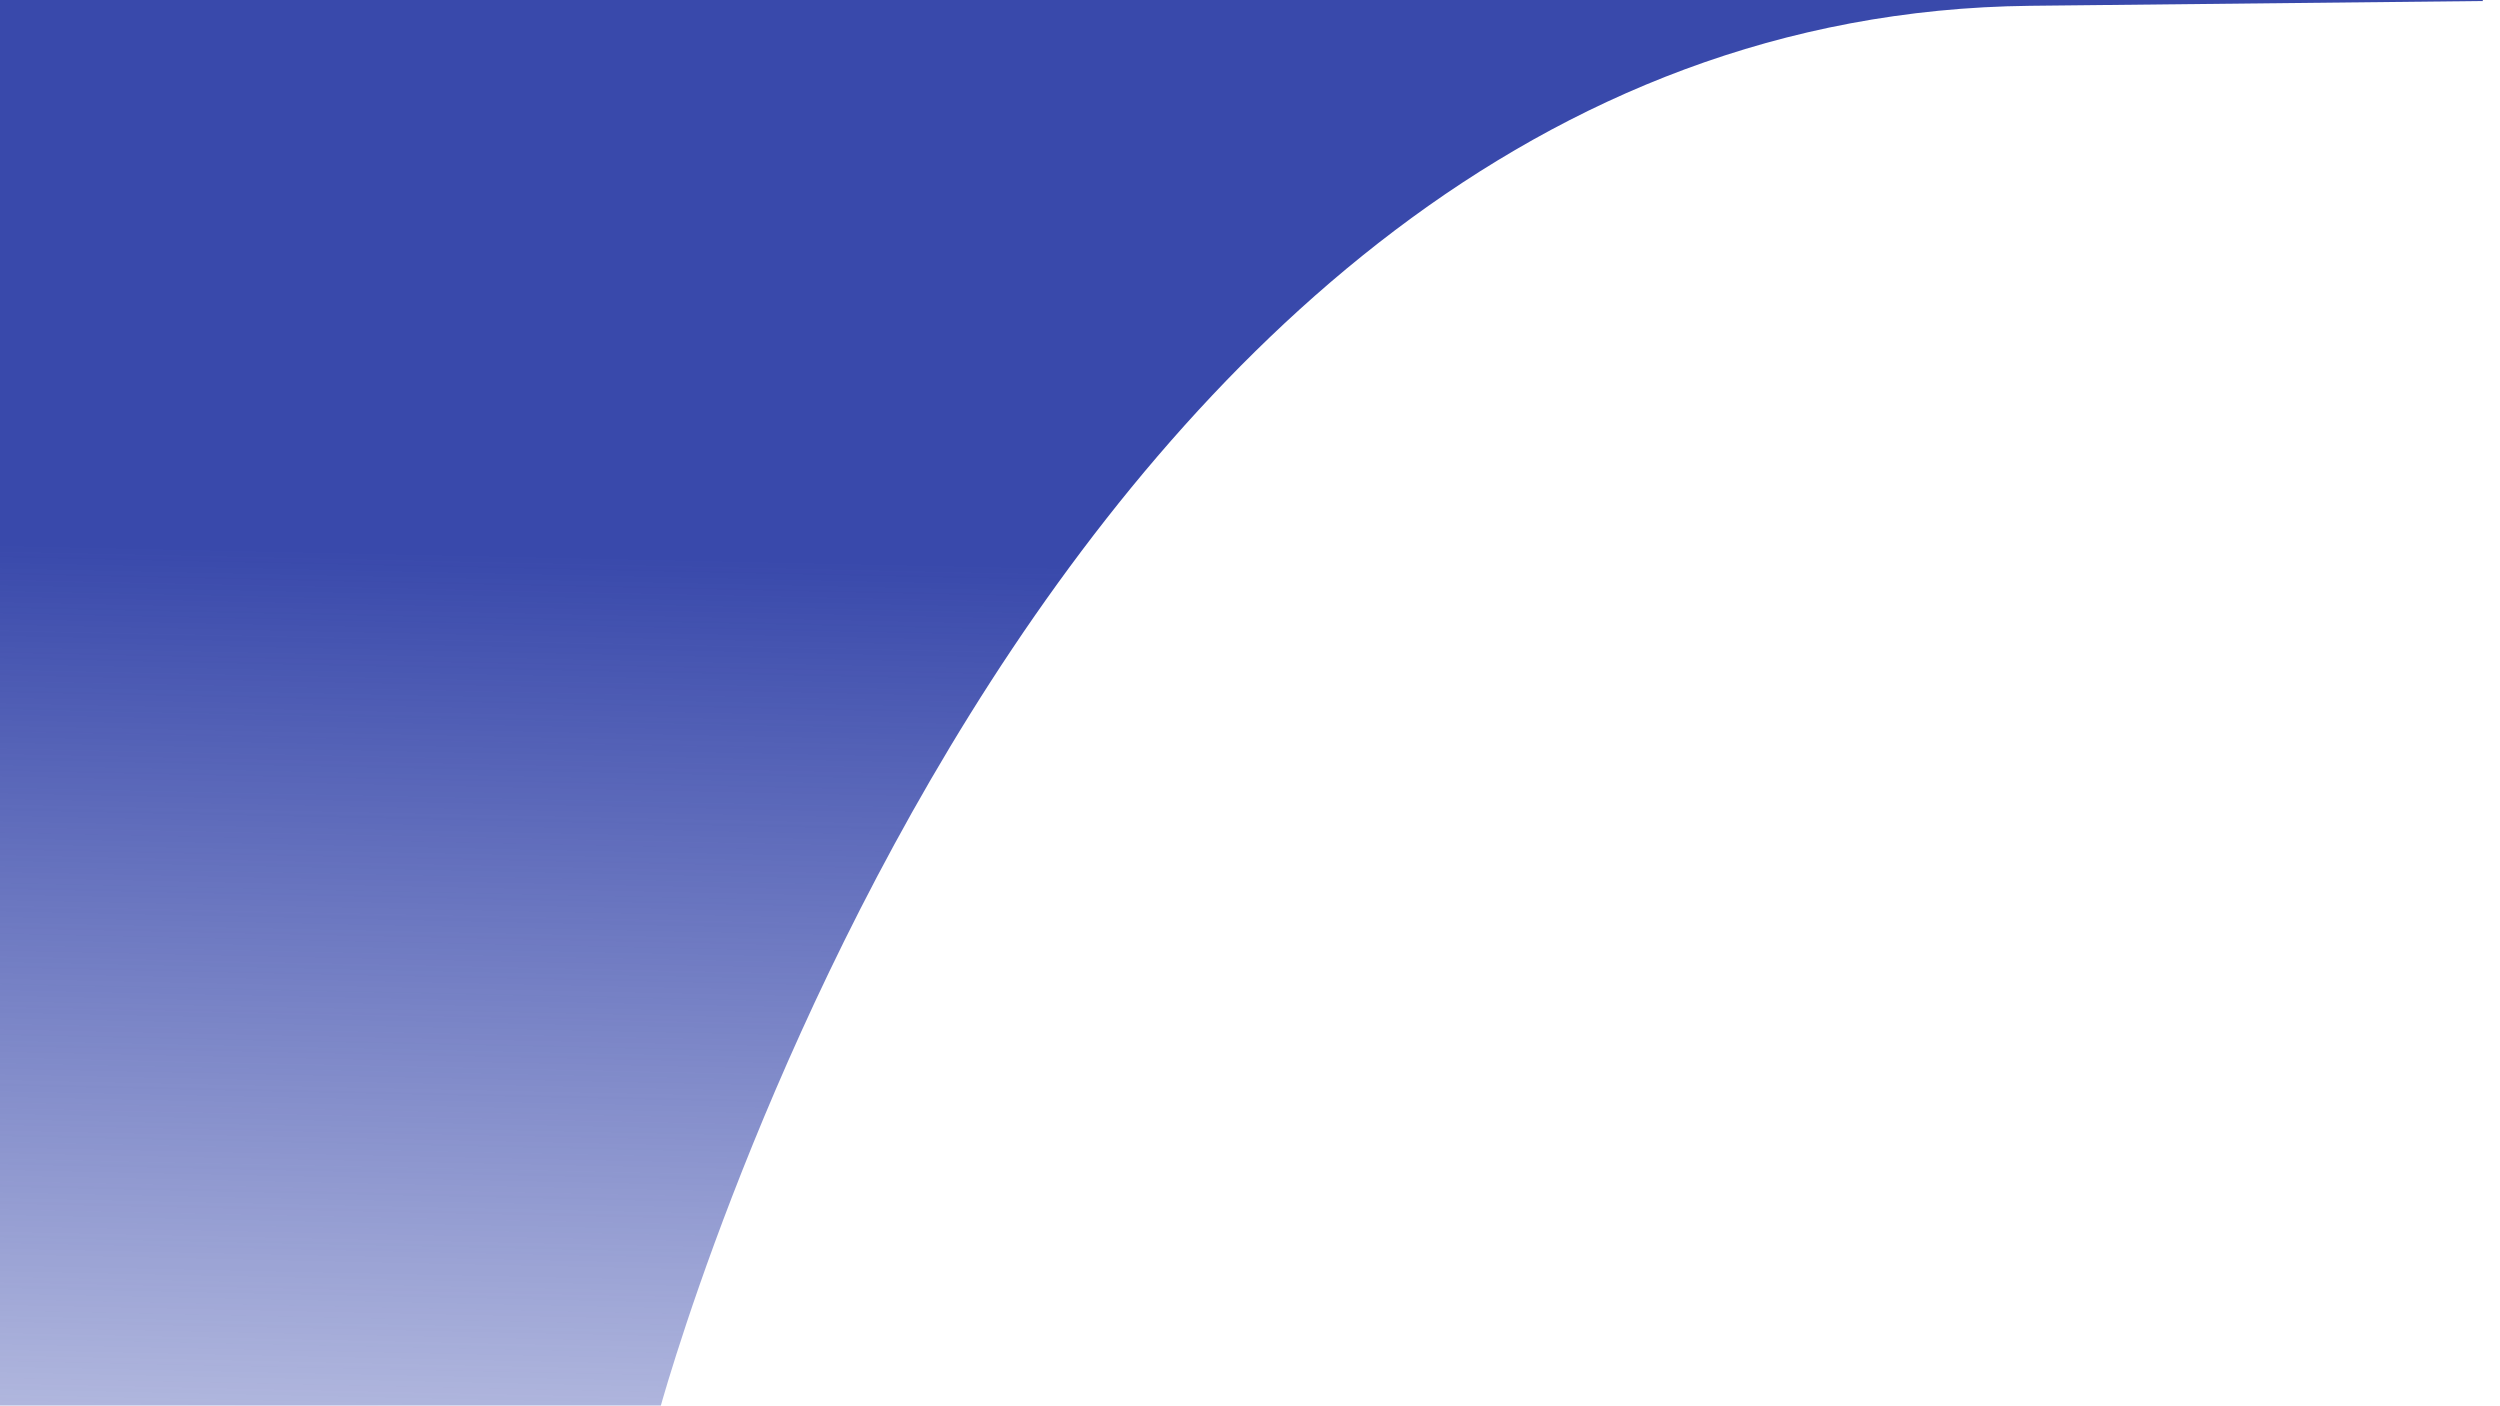 <?xml version="1.0" encoding="UTF-8" standalone="no"?>
<!-- Created with Inkscape (http://www.inkscape.org/) -->

<svg
   xmlns:dc="http://purl.org/dc/elements/1.1/"
   xmlns:cc="http://creativecommons.org/ns#"
   xmlns:rdf="http://www.w3.org/1999/02/22-rdf-syntax-ns#"
   xmlns:svg="http://www.w3.org/2000/svg"
   xmlns="http://www.w3.org/2000/svg"
   xmlns:xlink="http://www.w3.org/1999/xlink"
   xmlns:sodipodi="http://sodipodi.sourceforge.net/DTD/sodipodi-0.dtd"
   xmlns:inkscape="http://www.inkscape.org/namespaces/inkscape"
   width="1366"
   height="768"
   viewBox="0 0 361.421 203.2"
   version="1.1"
   id="svg8"
   inkscape:version="0.92.3 (2405546, 2018-03-11)"
   sodipodi:docname="cg_bg.svg">
  <defs
     id="defs2">
    <linearGradient
       inkscape:collect="always"
       id="linearGradient1619">
      <stop
         style="stop-color:#3949ab;stop-opacity:1;"
         offset="0"
         id="stop1615" />
      <stop
         style="stop-color:#3949ab;stop-opacity:0;"
         offset="1"
         id="stop1617" />
    </linearGradient>
    <linearGradient
       inkscape:collect="always"
       xlink:href="#linearGradient1619"
       id="linearGradient1621"
       x1="74.609"
       y1="173.931"
       x2="70.156"
       y2="381.062"
       gradientUnits="userSpaceOnUse" />
  </defs>
  <sodipodi:namedview
     id="base"
     pagecolor="#ffffff"
     bordercolor="#666666"
     borderopacity="1.0"
     inkscape:pageopacity="0.0"
     inkscape:pageshadow="2"
     inkscape:zoom="0.35"
     inkscape:cx="681.76972"
     inkscape:cy="263.84576"
     inkscape:document-units="px"
     inkscape:current-layer="layer1"
     showgrid="false"
     units="px"
     inkscape:window-width="1366"
     inkscape:window-height="698"
     inkscape:window-x="0"
     inkscape:window-y="0"
     inkscape:window-maximized="1" />
  <g
     inkscape:label="Layer 1"
     inkscape:groupmode="layer"
     id="layer1"
     transform="translate(0,-93.8)">
    <path
       style="fill:url(#linearGradient1621);fill-opacity:1;stroke-width:0.221;stroke-miterlimit:4;stroke-dasharray:none"
       d="M 358.93,93.947 V 93.725 H -0.231 V 297.983 H 95.261 c 0.049,-0.181 0.183,-0.684 0.557,-1.967 0.431,-1.481 1.083,-3.653 1.963,-6.418 0.88,-2.765 1.989,-6.123 3.336,-9.975 1.347,-3.853 2.931,-8.2 4.763,-12.943 0.916,-2.372 1.893,-4.842 2.933,-7.4 1.04,-2.558 2.143,-5.202 3.309,-7.921 1.166,-2.719 2.397,-5.512 3.692,-8.368 1.295,-2.855 2.655,-5.773 4.082,-8.74 1.426,-2.968 2.918,-5.986 4.477,-9.041 1.559,-3.055 3.186,-6.147 4.881,-9.266 1.695,-3.118 3.457,-6.261 5.289,-9.418 1.832,-3.156 3.734,-6.326 5.706,-9.496 1.972,-3.17 4.015,-6.341 6.128,-9.5 2.114,-3.159 4.299,-6.307 6.557,-9.431 2.258,-3.124 4.589,-6.224 6.993,-9.288 2.404,-3.064 4.882,-6.092 7.435,-9.071 1.276,-1.49 2.572,-2.968 3.886,-4.431 1.314,-1.464 2.647,-2.914 3.999,-4.349 1.352,-1.435 2.722,-2.855 4.112,-4.258 1.39,-1.403 2.799,-2.79 4.227,-4.158 1.428,-1.368 2.876,-2.718 4.343,-4.049 1.467,-1.33 2.954,-2.641 4.46,-3.93 1.506,-1.289 3.031,-2.557 4.577,-3.802 1.545,-1.245 3.11,-2.467 4.695,-3.665 1.585,-1.198 3.189,-2.371 4.813,-3.519 1.624,-1.147 3.269,-2.268 4.933,-3.362 1.664,-1.094 3.349,-2.161 5.054,-3.198 1.705,-1.038 3.43,-2.046 5.175,-3.024 1.745,-0.978 3.511,-1.926 5.297,-2.841 1.786,-0.915 3.593,-1.799 5.42,-2.648 1.827,-0.85 3.675,-1.666 5.544,-2.447 1.869,-0.781 3.758,-1.527 5.668,-2.236 1.91,-0.709 3.841,-1.381 5.794,-2.015 1.952,-0.634 3.925,-1.23 5.92,-1.786 1.995,-0.556 4.01,-1.072 6.047,-1.547 2.037,-0.475 4.095,-0.909 6.175,-1.3 2.08,-0.391 4.181,-0.739 6.304,-1.043 2.123,-0.304 4.267,-0.563 6.434,-0.777 2.166,-0.214 4.354,-0.381 6.564,-0.501 2.21,-0.12 4.441,-0.193 6.695,-0.217 z"
       id="path828"
       inkscape:connector-curvature="0" />
    <path
       style="fill:#c99898;fill-opacity:0;stroke-width:0.835;stroke-miterlimit:4;stroke-dasharray:none"
       d="M 1368.857 2.551 L 1120 5.143 C 1111.429 5.232 1102.942 5.505 1094.537 5.957 C 1086.133 6.409 1077.811 7.039 1069.572 7.842 C 1061.334 8.645 1053.177 9.62 1045.103 10.762 C 1037.03 11.904 1029.037 13.214 1021.127 14.684 C 1013.217 16.154 1005.388 17.786 997.641 19.572 C 989.893 21.359 982.226 23.299 974.641 25.391 C 967.055 27.482 959.55 29.723 952.125 32.107 C 944.7 34.492 937.355 37.02 930.09 39.686 C 922.824 42.352 915.638 45.156 908.531 48.092 C 901.424 51.028 894.395 54.096 887.445 57.291 C 880.496 60.486 873.625 63.806 866.832 67.248 C 860.039 70.69 853.323 74.253 846.686 77.93 C 840.048 81.607 833.487 85.398 827.004 89.299 C 820.52 93.2 814.113 97.211 807.783 101.324 C 801.453 105.438 795.199 109.653 789.021 113.967 C 782.844 118.281 776.742 122.694 770.715 127.197 C 764.688 131.701 758.736 136.296 752.859 140.977 C 746.983 145.658 741.181 150.424 735.453 155.271 C 729.726 160.119 724.072 165.045 718.492 170.047 C 712.913 175.049 707.407 180.125 701.975 185.27 C 696.542 190.414 691.183 195.628 685.896 200.904 C 680.61 206.18 675.397 211.52 670.256 216.916 C 665.114 222.312 660.045 227.765 655.047 233.27 C 650.049 238.774 645.122 244.33 640.268 249.932 C 630.558 261.134 621.133 272.519 611.988 284.039 C 602.843 295.56 593.979 307.215 585.391 318.961 C 576.802 330.707 568.491 342.543 560.451 354.422 C 552.411 366.301 544.643 378.223 537.143 390.143 C 529.643 402.062 522.41 413.98 515.441 425.848 C 508.473 437.716 501.77 449.534 495.324 461.258 C 488.879 472.981 482.692 484.609 476.762 496.096 C 470.831 507.583 465.157 518.93 459.732 530.088 C 454.308 541.246 449.135 552.215 444.209 562.951 C 439.283 573.688 434.604 584.192 430.168 594.414 C 425.732 604.637 421.537 614.579 417.582 624.195 C 413.627 633.811 409.91 643.1 406.428 652.018 C 399.463 669.852 393.437 686.198 388.314 700.684 C 383.192 715.169 378.973 727.793 375.625 738.189 C 372.277 748.586 369.799 756.753 368.158 762.32 C 366.737 767.143 366.228 769.032 366.041 769.715 L 1368.857 769.715 L 1368.857 2.551 z "
       id="rect823"
       transform="matrix(0.265,0,0,0.265,0,93.8)" />
  </g>
</svg>
